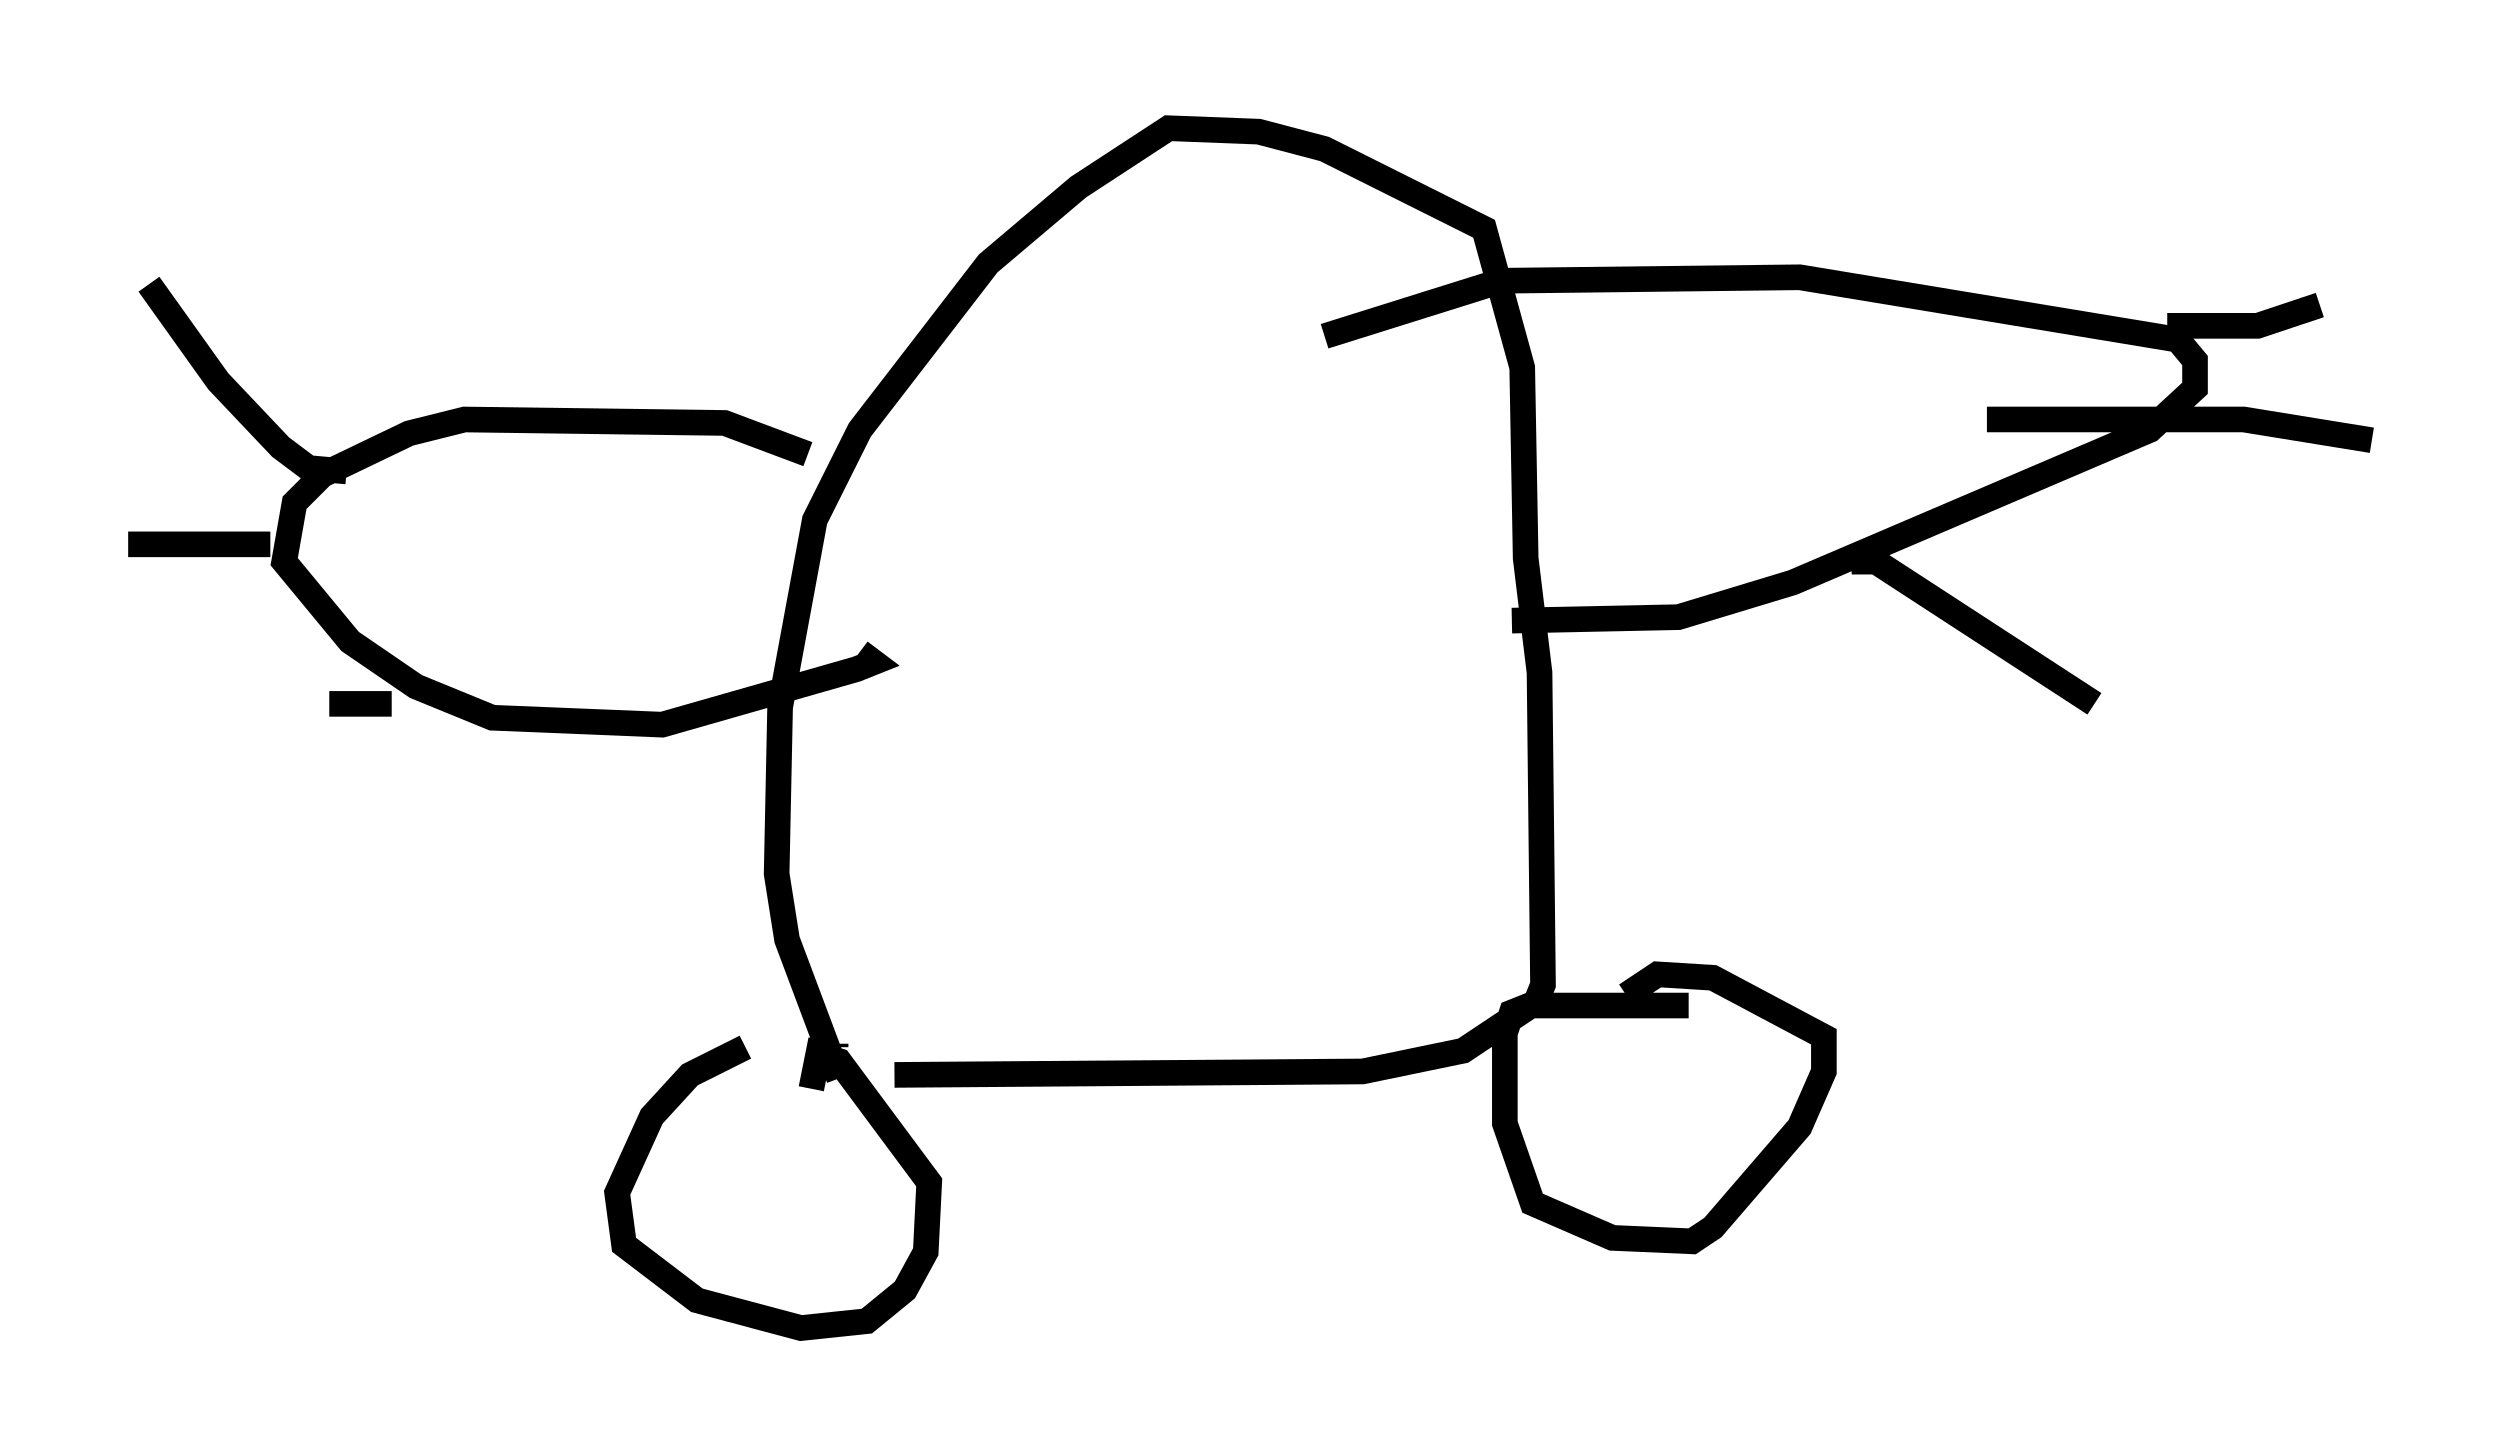 <?xml version="1.0" encoding="utf-8" ?>
<svg baseProfile="full" height="56.82" version="1.1" width="97.55" xmlns="http://www.w3.org/2000/svg" xmlns:ev="http://www.w3.org/2001/xml-events" xmlns:xlink="http://www.w3.org/1999/xlink"><defs /><rect fill="white" height="56.82" width="97.55" x="0" y="0" /><path d="M31.657, 40.859 m-2.571, 0.0 l-2.165, 1.083 -1.488, 1.624 l-1.353, 2.977 0.271, 2.03 l2.842, 2.165 4.059, 1.083 l2.571, -0.271 1.488, -1.218 l0.812, -1.488 0.135, -2.706 l-3.518, -4.736 -0.812, -0.271 l-0.271, 1.353 m34.235, -3.248 l-6.225, 0.0 -0.677, 0.271 l-0.271, 0.812 0.0, 3.518 l1.083, 3.112 3.112, 1.353 l3.112, 0.135 0.812, -0.541 l3.383, -3.924 0.947, -2.165 l0.0, -1.353 -4.33, -2.3 l-2.165, -0.135 -1.218, 0.812 m-28.552, 3.112 l18.268, -0.135 3.924, -0.812 l2.842, -1.894 0.271, -0.677 l-0.135, -12.178 -0.541, -4.465 l-0.135, -7.442 -1.488, -5.413 l-6.225, -3.112 -2.571, -0.677 l-3.518, -0.135 -3.518, 2.3 l-3.518, 2.977 -5.007, 6.495 l-1.759, 3.518 -1.353, 7.307 l-0.135, 6.495 0.406, 2.571 l2.03, 5.413 m-0.135, -1.218 l0.0, -0.135 m-1.083, -23.004 l-3.248, -1.218 -10.149, -0.135 l-2.165, 0.541 -3.383, 1.624 l-1.083, 1.083 -0.406, 2.3 l2.571, 3.112 2.571, 1.759 l2.977, 1.218 6.631, 0.271 l7.578, -2.165 0.677, -0.271 l-0.541, -0.406 m-18.268, 2.03 l-2.436, 0.0 m-2.3, -6.225 l-5.548, 0.0 m7.172, -3.924 l0.0, 0.0 m46.82, 6.901 l6.495, -0.135 4.465, -1.353 l13.938, -5.954 1.759, -1.624 l0.0, -1.083 -0.677, -0.812 l-14.75, -2.436 -11.637, 0.135 l-6.901, 2.165 m20.568, 8.796 l0.947, 0.0 8.525, 5.548 m-4.195, -11.096 l10.013, 0.0 5.007, 0.812 m-7.984, -4.465 l3.518, 0.0 2.436, -0.812 m-76.995, 6.495 l-1.488, -0.135 -1.083, -0.812 l-2.436, -2.571 -2.706, -3.789 " fill="none" stroke="black" stroke-width="1" /></svg>